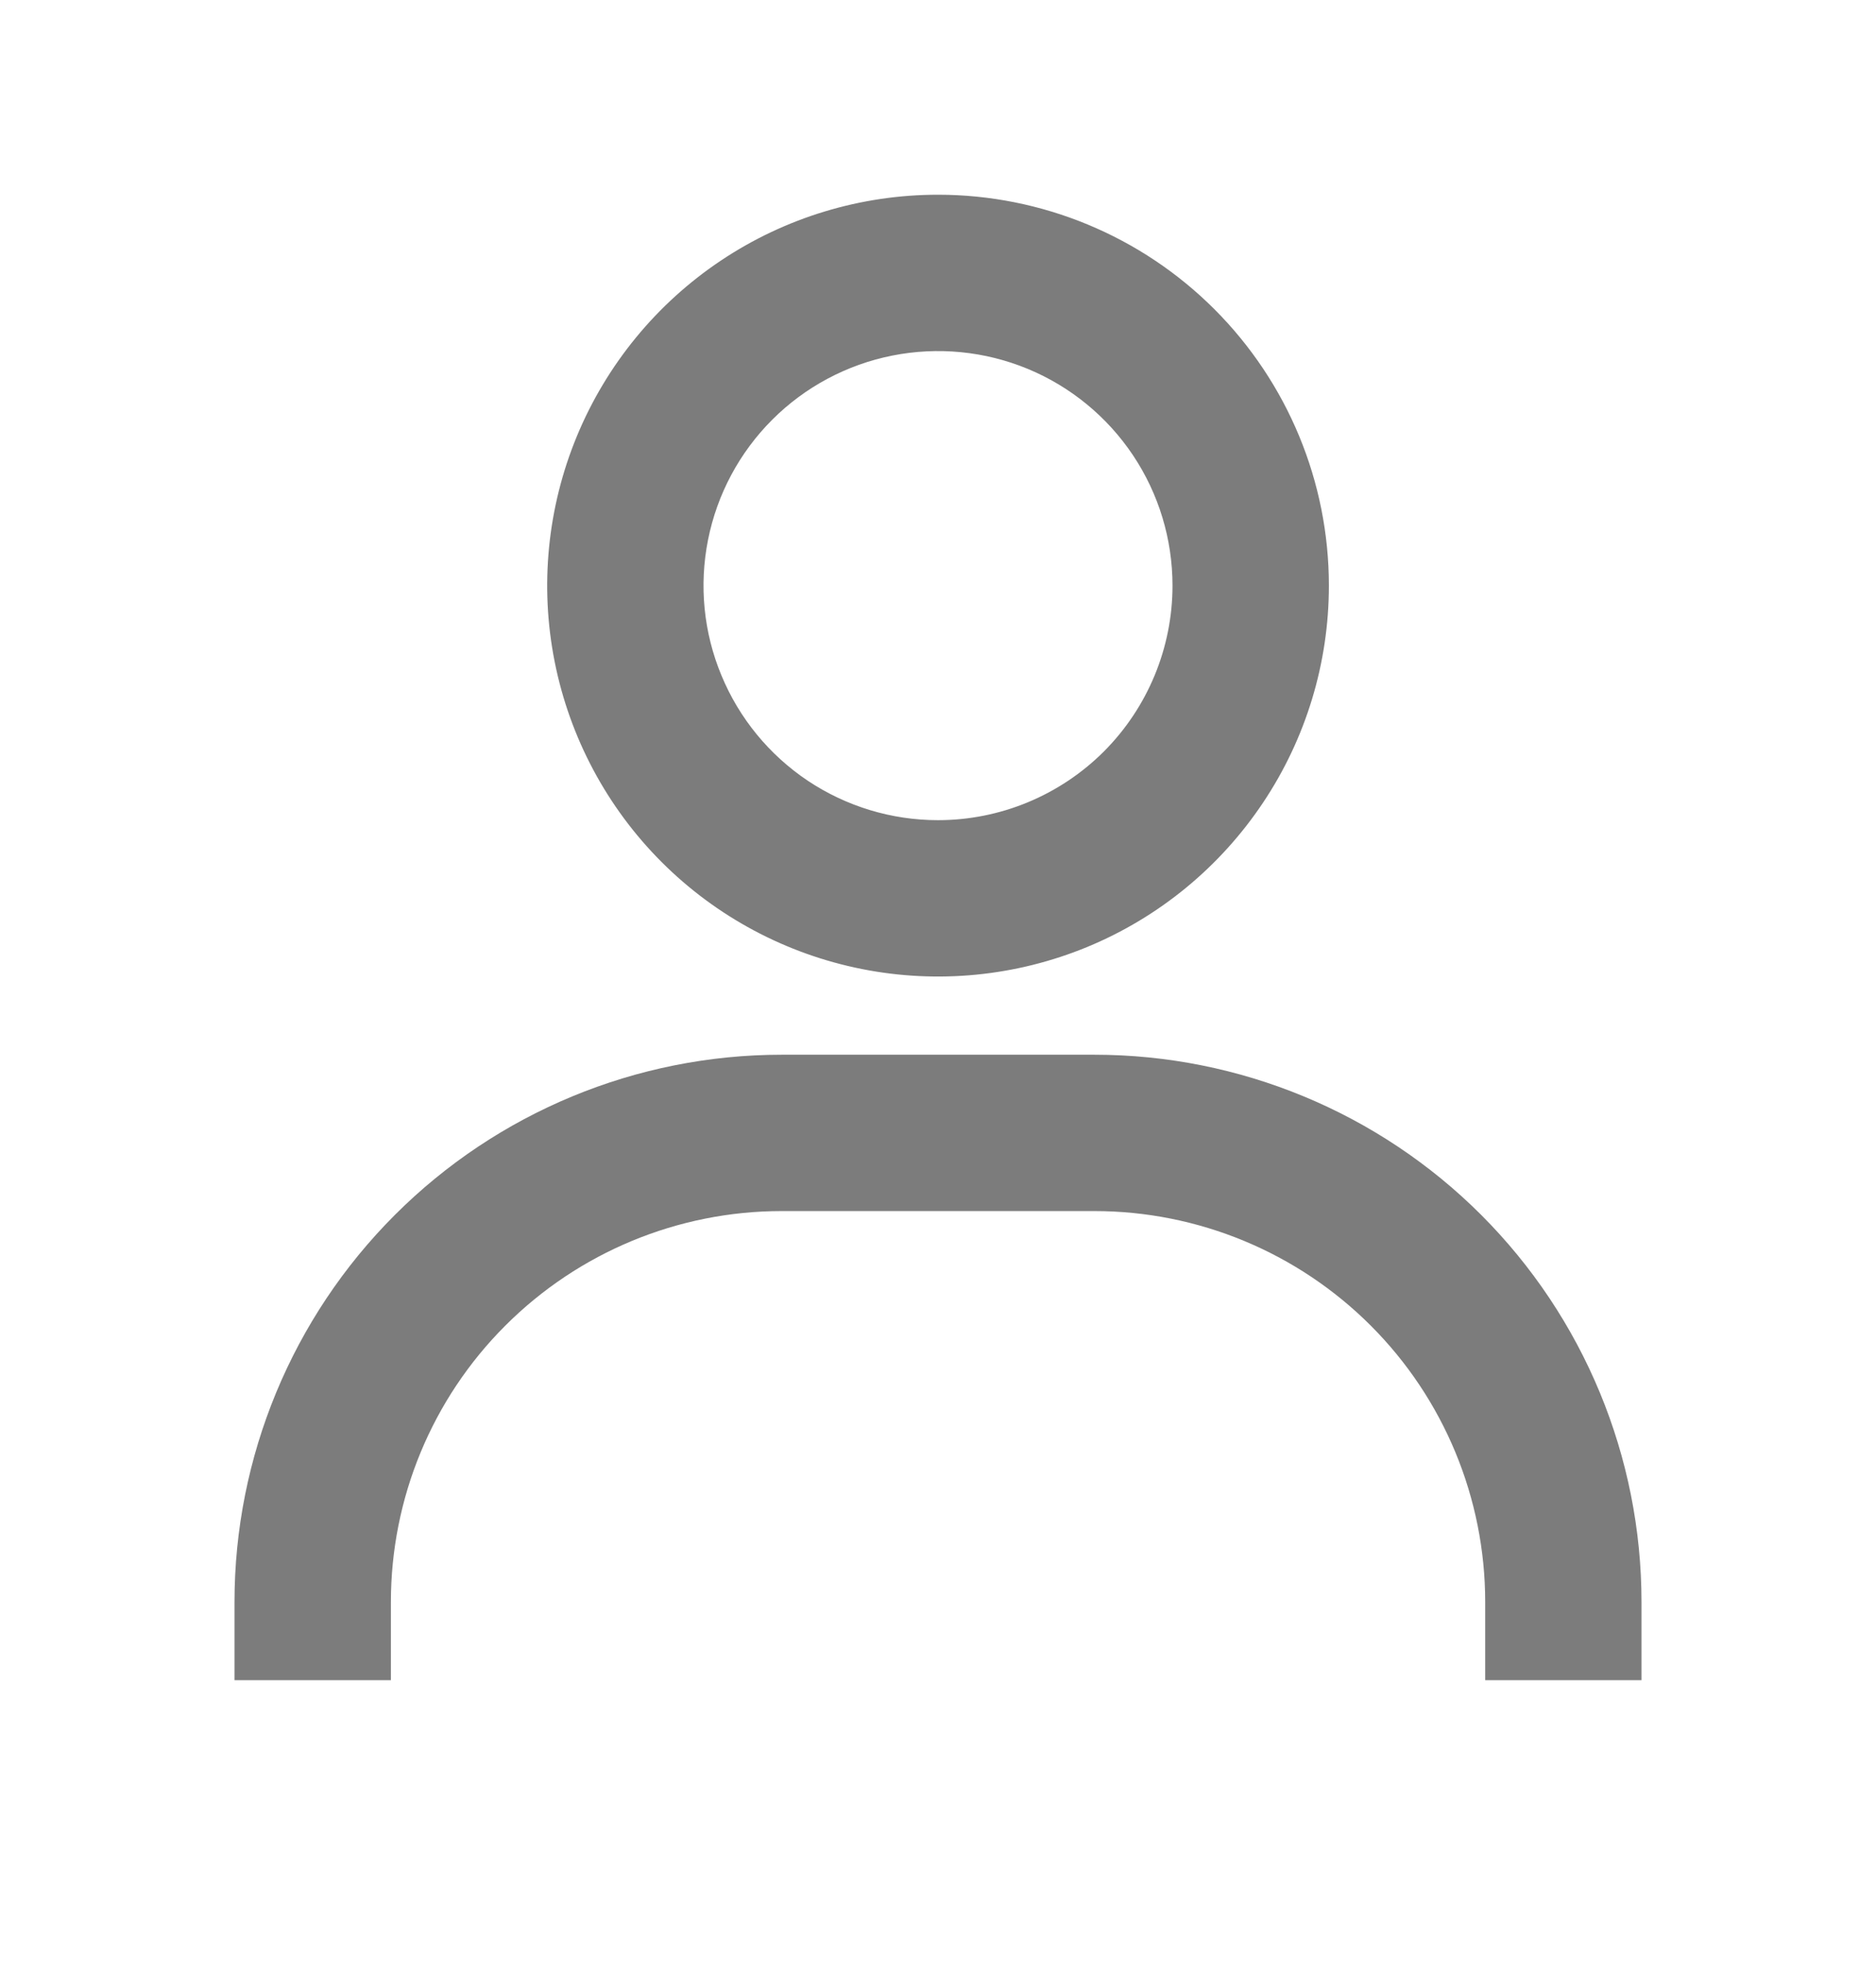 <svg width="22" height="23" viewBox="0 0 22 23" fill="none" xmlns="http://www.w3.org/2000/svg">
<path d="M11 2.283C10.094 2.283 9.208 2.551 8.454 3.055C7.7 3.559 7.113 4.275 6.766 5.112C6.419 5.95 6.328 6.871 6.505 7.76C6.682 8.649 7.118 9.466 7.759 10.107C8.4 10.748 9.217 11.184 10.106 11.361C10.995 11.538 11.917 11.447 12.754 11.101C13.592 10.754 14.307 10.166 14.811 9.412C15.315 8.659 15.584 7.772 15.584 6.866C15.584 5.65 15.101 4.485 14.241 3.625C13.382 2.766 12.216 2.283 11 2.283V2.283ZM11 9.616C10.456 9.616 9.925 9.455 9.472 9.153C9.02 8.85 8.668 8.421 8.46 7.918C8.251 7.416 8.197 6.863 8.303 6.33C8.409 5.796 8.671 5.306 9.056 4.921C9.44 4.537 9.93 4.275 10.464 4.169C10.997 4.063 11.55 4.117 12.053 4.325C12.555 4.533 12.985 4.886 13.287 5.338C13.589 5.79 13.75 6.322 13.75 6.866C13.75 7.595 13.46 8.295 12.945 8.811C12.429 9.326 11.73 9.616 11 9.616V9.616ZM19.25 19.699V18.783C19.25 17.081 18.574 15.449 17.371 14.245C16.168 13.042 14.535 12.366 12.834 12.366H9.167C7.465 12.366 5.833 13.042 4.63 14.245C3.426 15.449 2.75 17.081 2.75 18.783V19.699H4.584V18.783C4.584 17.567 5.066 16.401 5.926 15.542C6.786 14.682 7.951 14.199 9.167 14.199H12.834C14.049 14.199 15.215 14.682 16.075 15.542C16.934 16.401 17.417 17.567 17.417 18.783V19.699H19.25Z" fill="#7C7C7C"/>
</svg>
